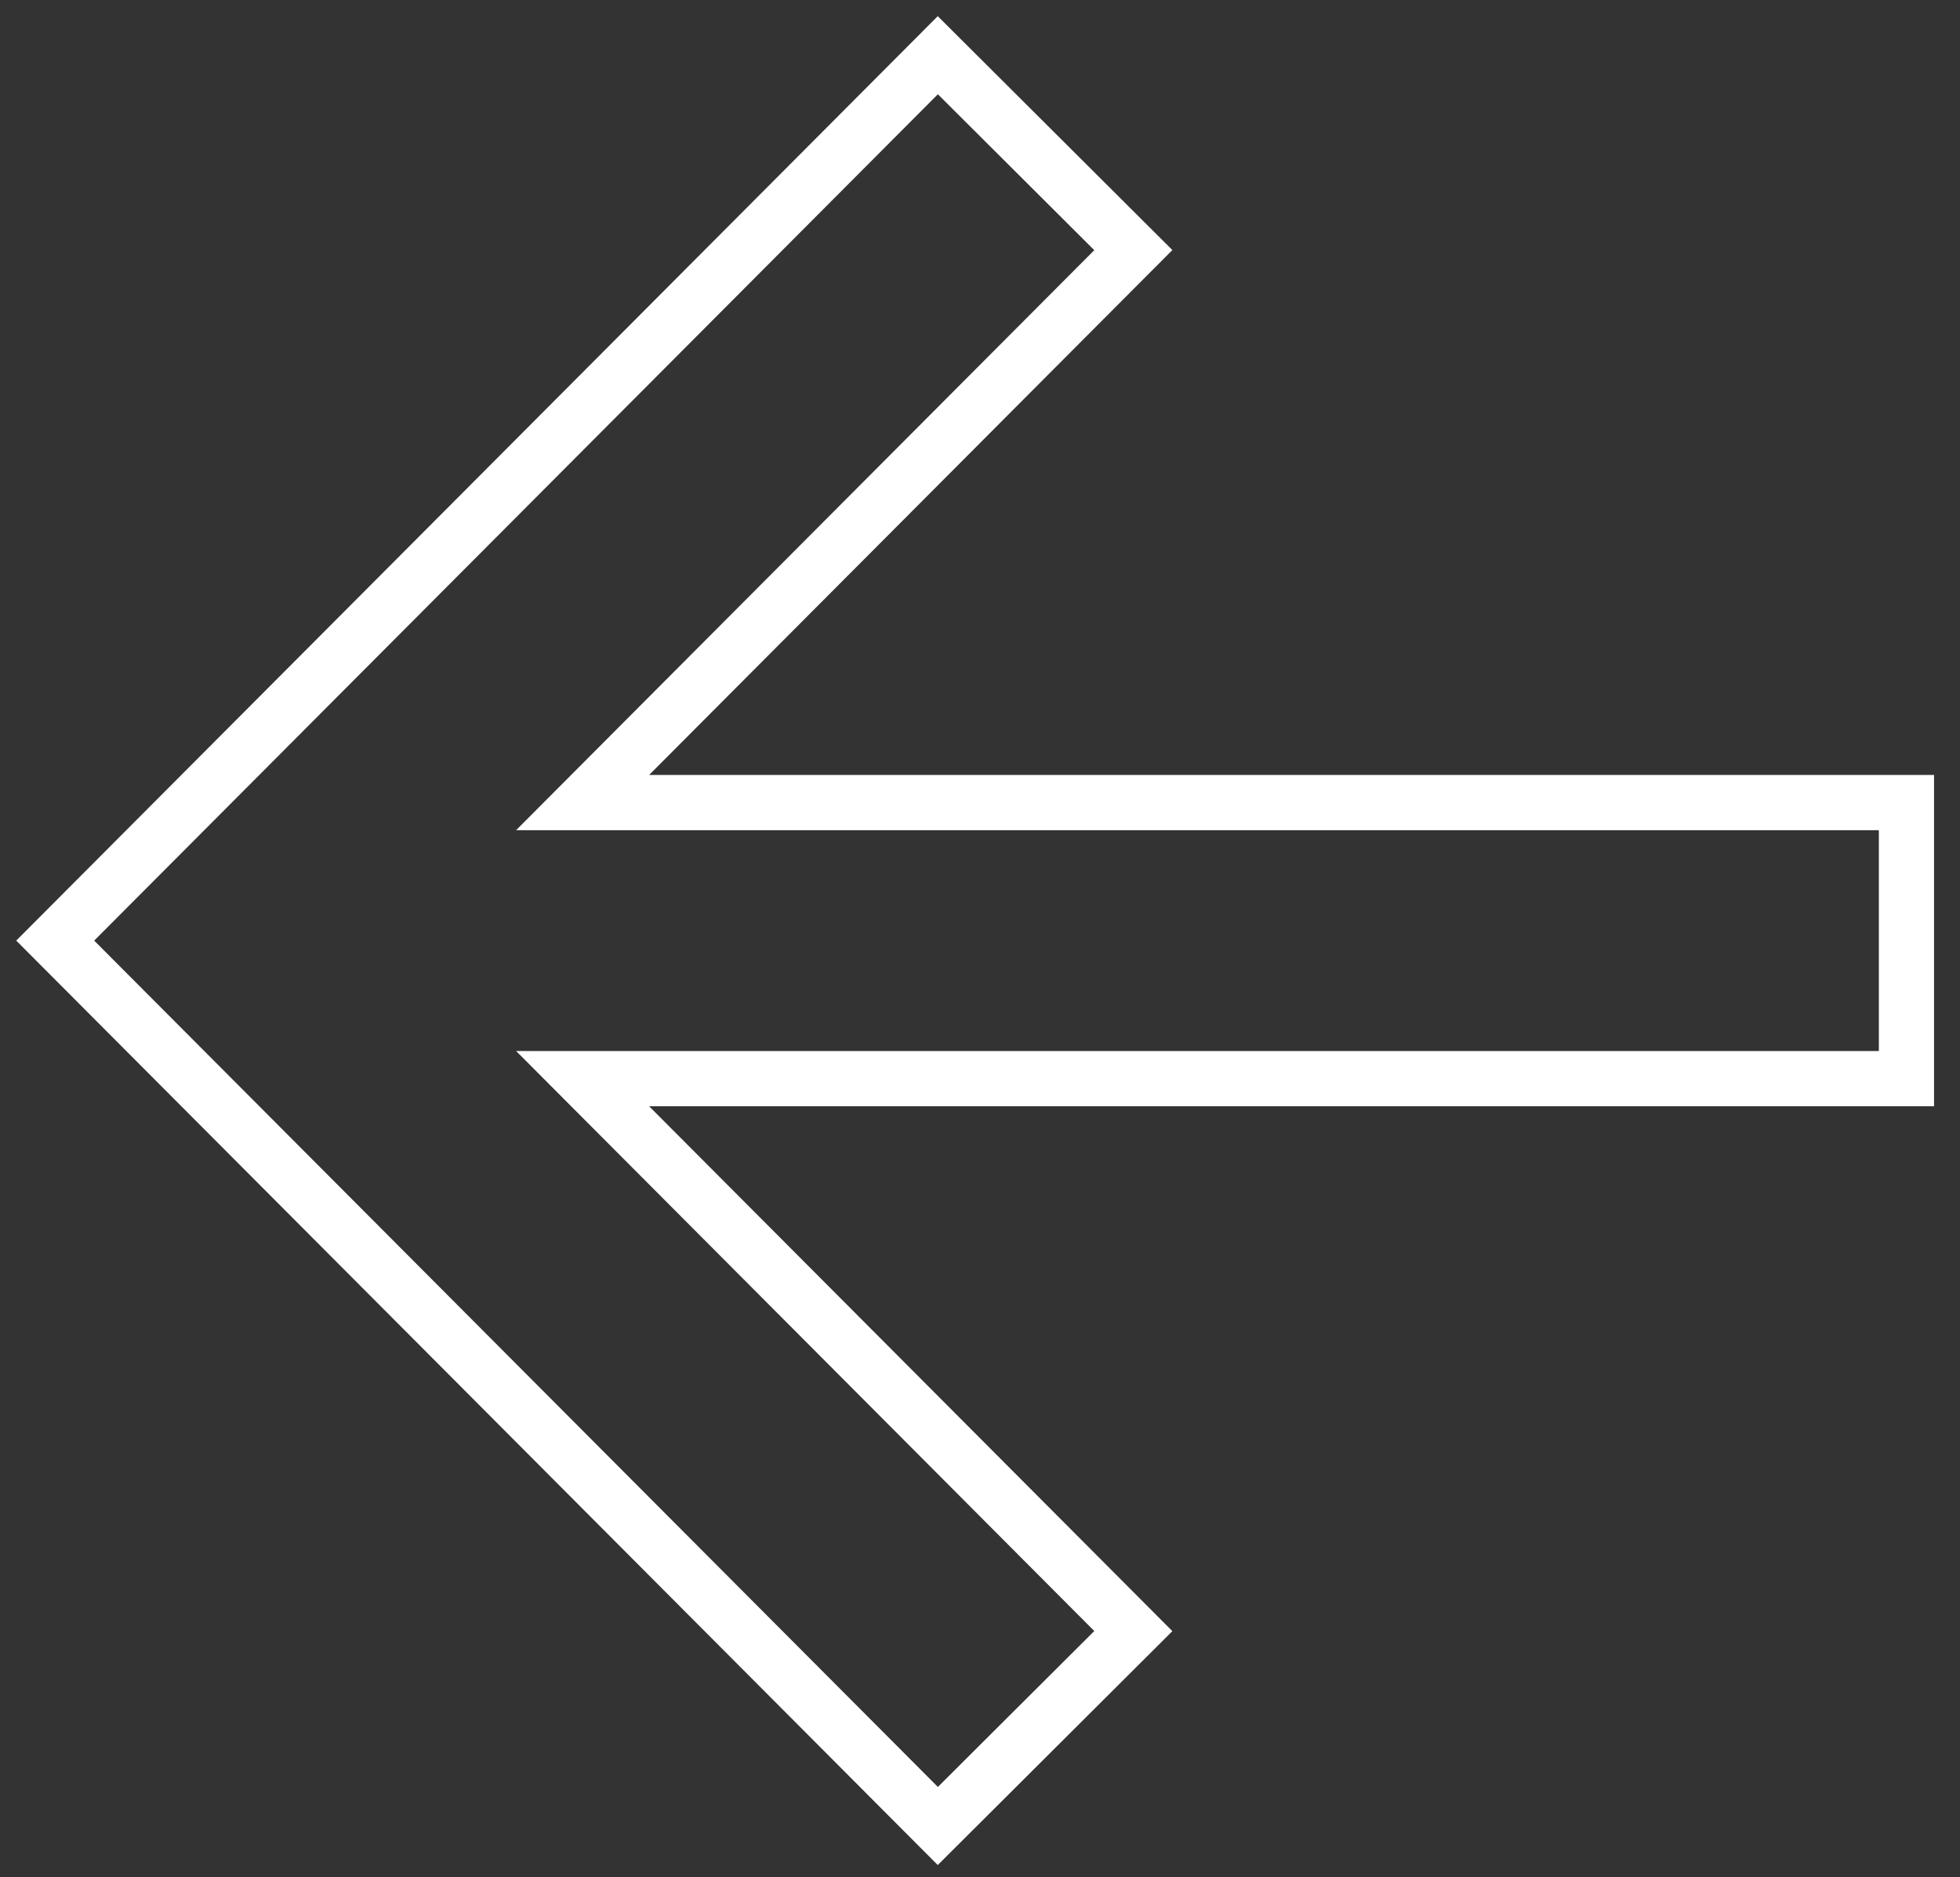 <svg width="71" height="68" viewBox="0 0 71 68" fill="none" xmlns="http://www.w3.org/2000/svg">
<rect x="0" y="0" width="71" height="68" fill="#333333" stroke="none"/>
<path fill-rule="evenodd" clip-rule="evenodd" d="M33.972 66.142L2 34.071L33.972 2L41.054 9.06L21.105 29.071L69.06 29.071L69.06 39.071L21.105 39.071L41.054 59.082L33.972 66.142Z" stroke="white" stroke-width="2"/>
</svg>
